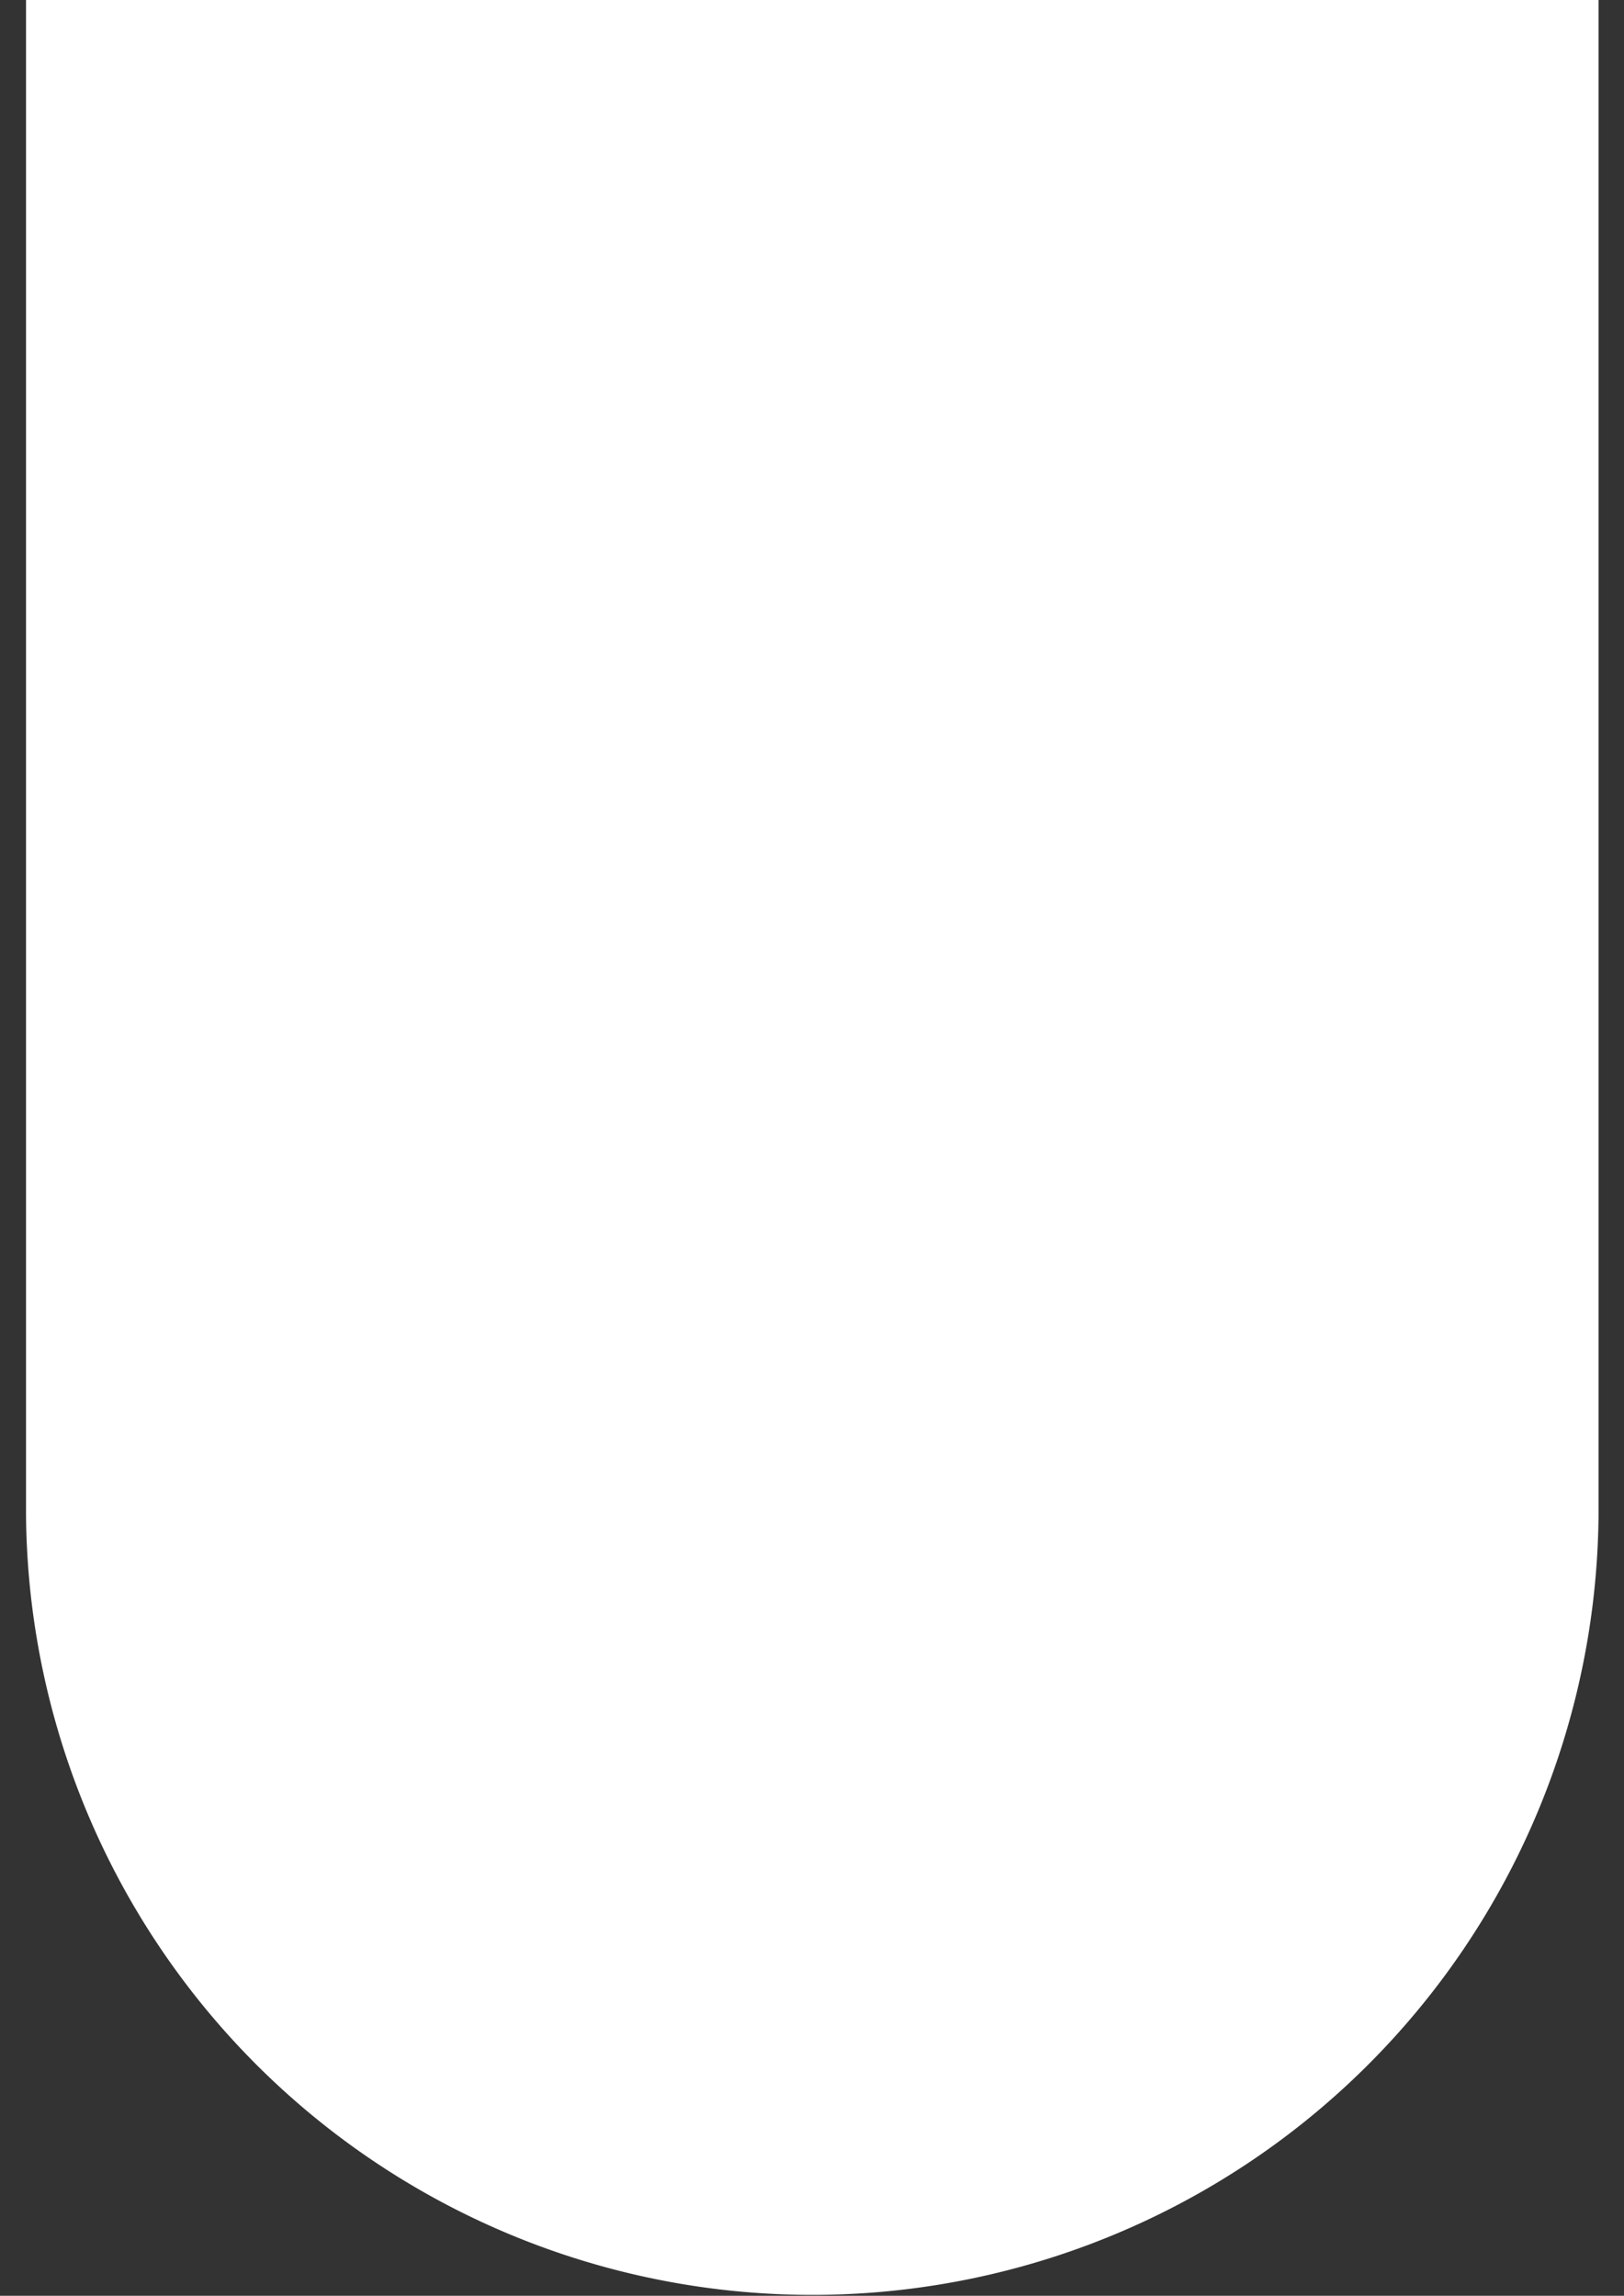 <svg xmlns="http://www.w3.org/2000/svg" viewBox="0 0 312 441"><rect x="0" y="0" width="312" height="441" fill="#333333" stroke="none"/><defs><style>.cls-1{fill:#fff;fill-rule:evenodd;}</style></defs><title>top_circle</title><g id="txt"><path class="cls-1" d="M5,0V291a151.06,151.06,0,0,0,302.11,0V0Z"/></g></svg>
